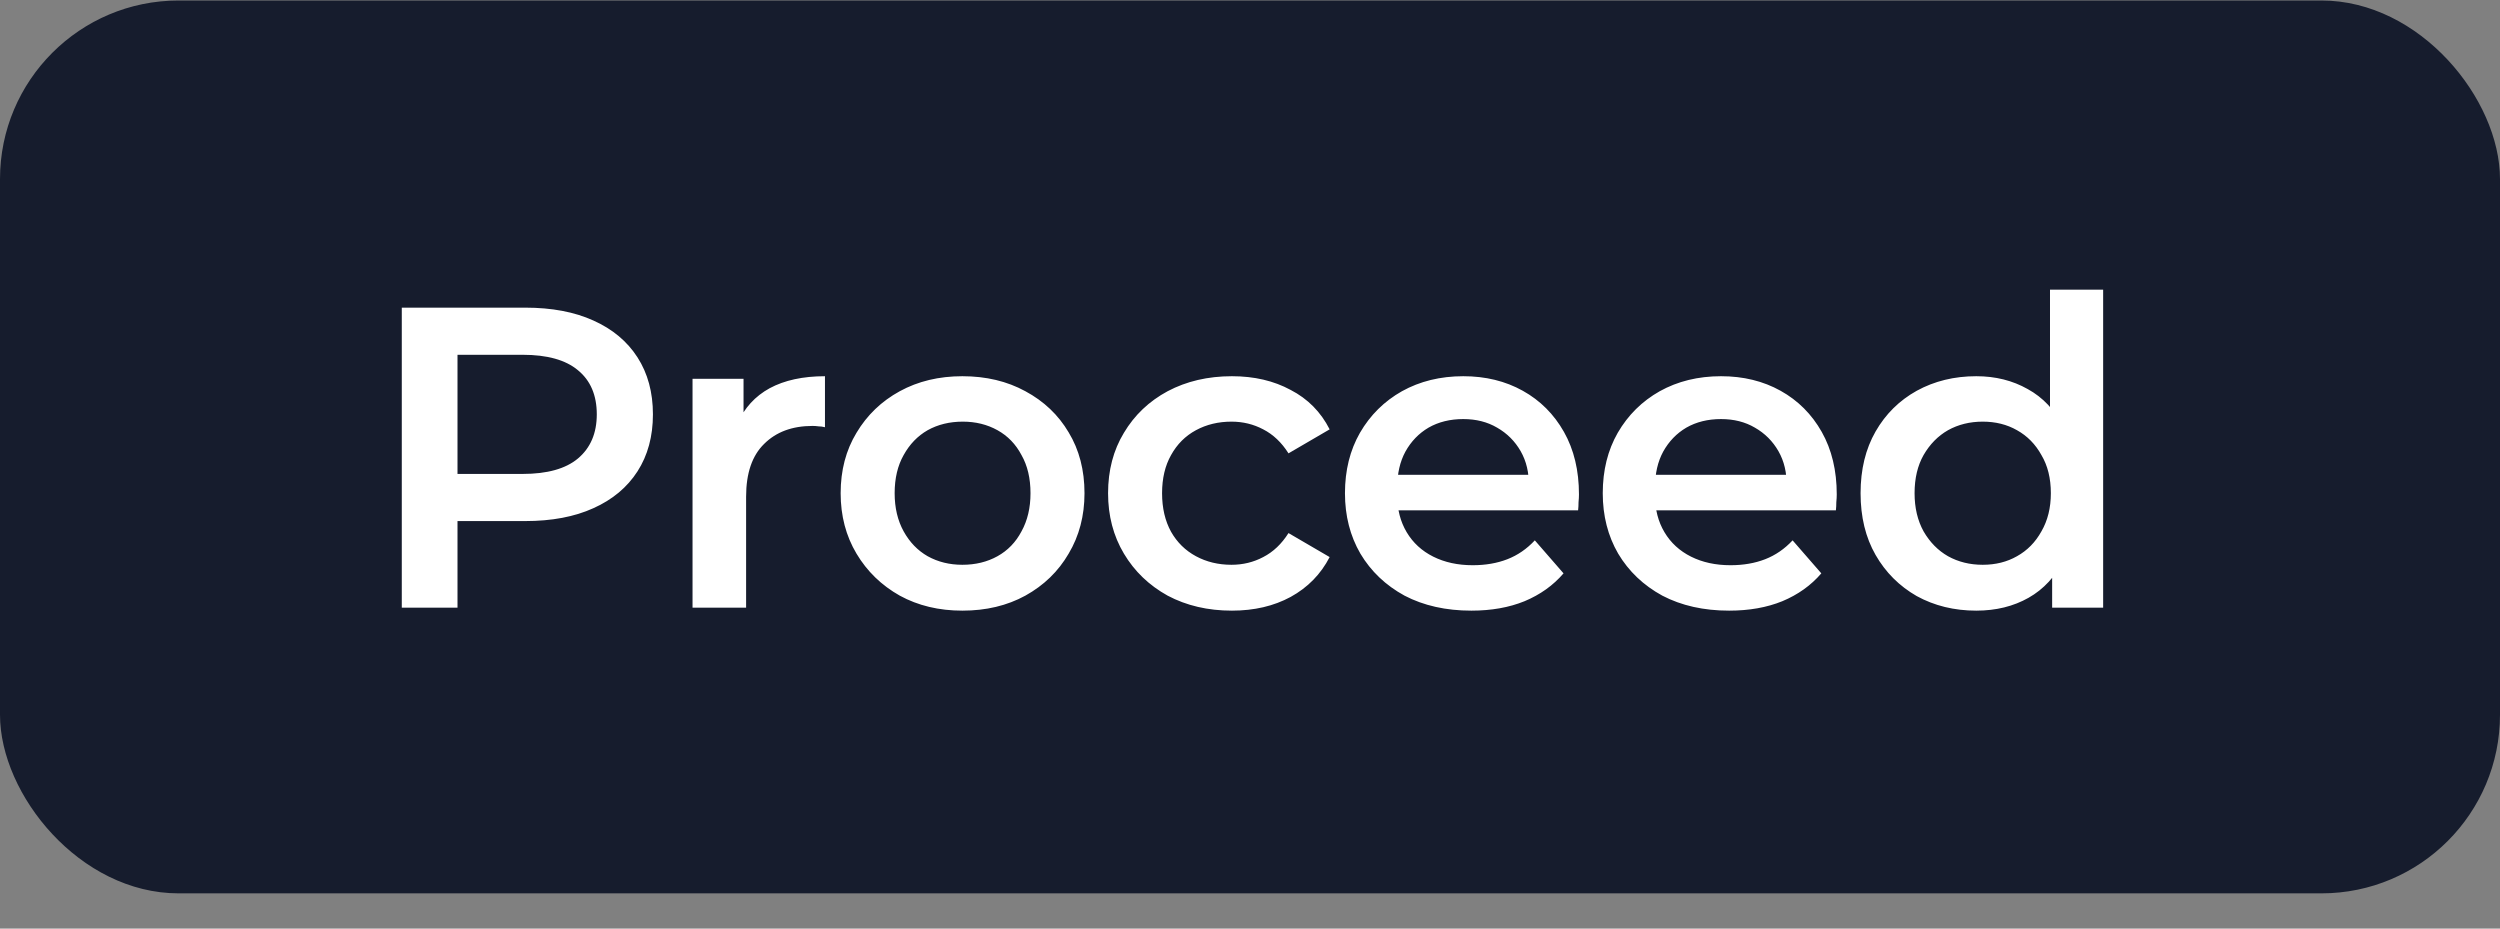 <svg width="70" height="26" viewBox="0 0 70 26" fill="none" xmlns="http://www.w3.org/2000/svg">
<rect x="0" y="0" width="70" height="26" fill="#808080" stroke="none"/>
<rect y="0.014" width="70" height="25" rx="5" fill="#161C2D"/>
<path d="M11.25 17.014V8.614H14.706C15.45 8.614 16.086 8.734 16.614 8.974C17.15 9.214 17.562 9.558 17.85 10.006C18.138 10.454 18.282 10.986 18.282 11.602C18.282 12.218 18.138 12.75 17.85 13.198C17.562 13.646 17.15 13.99 16.614 14.23C16.086 14.47 15.45 14.59 14.706 14.59H12.114L12.81 13.858V17.014H11.25ZM12.81 14.026L12.114 13.27H14.634C15.322 13.27 15.838 13.126 16.182 12.838C16.534 12.542 16.71 12.13 16.71 11.602C16.71 11.066 16.534 10.654 16.182 10.366C15.838 10.078 15.322 9.934 14.634 9.934H12.114L12.81 9.166V14.026ZM19.391 17.014V10.606H20.819V12.37L20.651 11.854C20.843 11.422 21.143 11.094 21.551 10.87C21.967 10.646 22.483 10.534 23.099 10.534V11.962C23.035 11.946 22.975 11.938 22.919 11.938C22.863 11.93 22.807 11.926 22.751 11.926C22.183 11.926 21.731 12.094 21.395 12.43C21.059 12.758 20.891 13.25 20.891 13.906V17.014H19.391ZM26.946 17.098C26.29 17.098 25.706 16.958 25.194 16.678C24.682 16.39 24.278 15.998 23.982 15.502C23.686 15.006 23.538 14.442 23.538 13.81C23.538 13.17 23.686 12.606 23.982 12.118C24.278 11.622 24.682 11.234 25.194 10.954C25.706 10.674 26.29 10.534 26.946 10.534C27.61 10.534 28.198 10.674 28.71 10.954C29.23 11.234 29.634 11.618 29.922 12.106C30.218 12.594 30.366 13.162 30.366 13.81C30.366 14.442 30.218 15.006 29.922 15.502C29.634 15.998 29.23 16.39 28.71 16.678C28.198 16.958 27.61 17.098 26.946 17.098ZM26.946 15.814C27.314 15.814 27.642 15.734 27.93 15.574C28.218 15.414 28.442 15.182 28.602 14.878C28.77 14.574 28.854 14.218 28.854 13.81C28.854 13.394 28.77 13.038 28.602 12.742C28.442 12.438 28.218 12.206 27.93 12.046C27.642 11.886 27.318 11.806 26.958 11.806C26.59 11.806 26.262 11.886 25.974 12.046C25.694 12.206 25.47 12.438 25.302 12.742C25.134 13.038 25.05 13.394 25.05 13.81C25.05 14.218 25.134 14.574 25.302 14.878C25.47 15.182 25.694 15.414 25.974 15.574C26.262 15.734 26.586 15.814 26.946 15.814ZM34.494 17.098C33.822 17.098 33.222 16.958 32.694 16.678C32.174 16.39 31.766 15.998 31.47 15.502C31.174 15.006 31.026 14.442 31.026 13.81C31.026 13.17 31.174 12.606 31.47 12.118C31.766 11.622 32.174 11.234 32.694 10.954C33.222 10.674 33.822 10.534 34.494 10.534C35.118 10.534 35.666 10.662 36.138 10.918C36.618 11.166 36.982 11.534 37.23 12.022L36.078 12.694C35.886 12.39 35.65 12.166 35.37 12.022C35.098 11.878 34.802 11.806 34.482 11.806C34.114 11.806 33.782 11.886 33.486 12.046C33.19 12.206 32.958 12.438 32.79 12.742C32.622 13.038 32.538 13.394 32.538 13.81C32.538 14.226 32.622 14.586 32.79 14.89C32.958 15.186 33.19 15.414 33.486 15.574C33.782 15.734 34.114 15.814 34.482 15.814C34.802 15.814 35.098 15.742 35.37 15.598C35.65 15.454 35.886 15.23 36.078 14.926L37.23 15.598C36.982 16.078 36.618 16.45 36.138 16.714C35.666 16.97 35.118 17.098 34.494 17.098ZM41.199 17.098C40.487 17.098 39.863 16.958 39.327 16.678C38.799 16.39 38.387 15.998 38.091 15.502C37.803 15.006 37.659 14.442 37.659 13.81C37.659 13.17 37.799 12.606 38.079 12.118C38.367 11.622 38.759 11.234 39.255 10.954C39.759 10.674 40.331 10.534 40.971 10.534C41.595 10.534 42.151 10.67 42.639 10.942C43.127 11.214 43.511 11.598 43.791 12.094C44.071 12.59 44.211 13.174 44.211 13.846C44.211 13.91 44.207 13.982 44.199 14.062C44.199 14.142 44.195 14.218 44.187 14.29H38.847V13.294H43.395L42.807 13.606C42.815 13.238 42.739 12.914 42.579 12.634C42.419 12.354 42.199 12.134 41.919 11.974C41.647 11.814 41.331 11.734 40.971 11.734C40.603 11.734 40.279 11.814 39.999 11.974C39.727 12.134 39.511 12.358 39.351 12.646C39.199 12.926 39.123 13.258 39.123 13.642V13.882C39.123 14.266 39.211 14.606 39.387 14.902C39.563 15.198 39.811 15.426 40.131 15.586C40.451 15.746 40.819 15.826 41.235 15.826C41.595 15.826 41.919 15.77 42.207 15.658C42.495 15.546 42.751 15.37 42.975 15.13L43.779 16.054C43.491 16.39 43.127 16.65 42.687 16.834C42.255 17.01 41.759 17.098 41.199 17.098ZM48.417 17.098C47.705 17.098 47.081 16.958 46.545 16.678C46.017 16.39 45.605 15.998 45.309 15.502C45.021 15.006 44.877 14.442 44.877 13.81C44.877 13.17 45.017 12.606 45.297 12.118C45.585 11.622 45.977 11.234 46.473 10.954C46.977 10.674 47.549 10.534 48.189 10.534C48.813 10.534 49.369 10.67 49.857 10.942C50.345 11.214 50.729 11.598 51.009 12.094C51.289 12.59 51.429 13.174 51.429 13.846C51.429 13.91 51.425 13.982 51.417 14.062C51.417 14.142 51.413 14.218 51.405 14.29H46.065V13.294H50.613L50.025 13.606C50.033 13.238 49.957 12.914 49.797 12.634C49.637 12.354 49.417 12.134 49.137 11.974C48.865 11.814 48.549 11.734 48.189 11.734C47.821 11.734 47.497 11.814 47.217 11.974C46.945 12.134 46.729 12.358 46.569 12.646C46.417 12.926 46.341 13.258 46.341 13.642V13.882C46.341 14.266 46.429 14.606 46.605 14.902C46.781 15.198 47.029 15.426 47.349 15.586C47.669 15.746 48.037 15.826 48.453 15.826C48.813 15.826 49.137 15.77 49.425 15.658C49.713 15.546 49.969 15.37 50.193 15.13L50.997 16.054C50.709 16.39 50.345 16.65 49.905 16.834C49.473 17.01 48.977 17.098 48.417 17.098ZM55.336 17.098C54.72 17.098 54.164 16.962 53.668 16.69C53.18 16.41 52.796 16.026 52.516 15.538C52.236 15.05 52.096 14.474 52.096 13.81C52.096 13.146 52.236 12.57 52.516 12.082C52.796 11.594 53.18 11.214 53.668 10.942C54.164 10.67 54.72 10.534 55.336 10.534C55.872 10.534 56.352 10.654 56.776 10.894C57.2 11.126 57.536 11.482 57.784 11.962C58.032 12.442 58.156 13.058 58.156 13.81C58.156 14.554 58.036 15.17 57.796 15.658C57.556 16.138 57.224 16.498 56.8 16.738C56.376 16.978 55.888 17.098 55.336 17.098ZM55.516 15.814C55.876 15.814 56.196 15.734 56.476 15.574C56.764 15.414 56.992 15.182 57.16 14.878C57.336 14.574 57.424 14.218 57.424 13.81C57.424 13.394 57.336 13.038 57.16 12.742C56.992 12.438 56.764 12.206 56.476 12.046C56.196 11.886 55.876 11.806 55.516 11.806C55.156 11.806 54.832 11.886 54.544 12.046C54.264 12.206 54.036 12.438 53.86 12.742C53.692 13.038 53.608 13.394 53.608 13.81C53.608 14.218 53.692 14.574 53.86 14.878C54.036 15.182 54.264 15.414 54.544 15.574C54.832 15.734 55.156 15.814 55.516 15.814ZM57.46 17.014V15.502L57.52 13.798L57.4 12.094V8.11H58.888V17.014H57.46Z" fill="white"/>
</svg>
